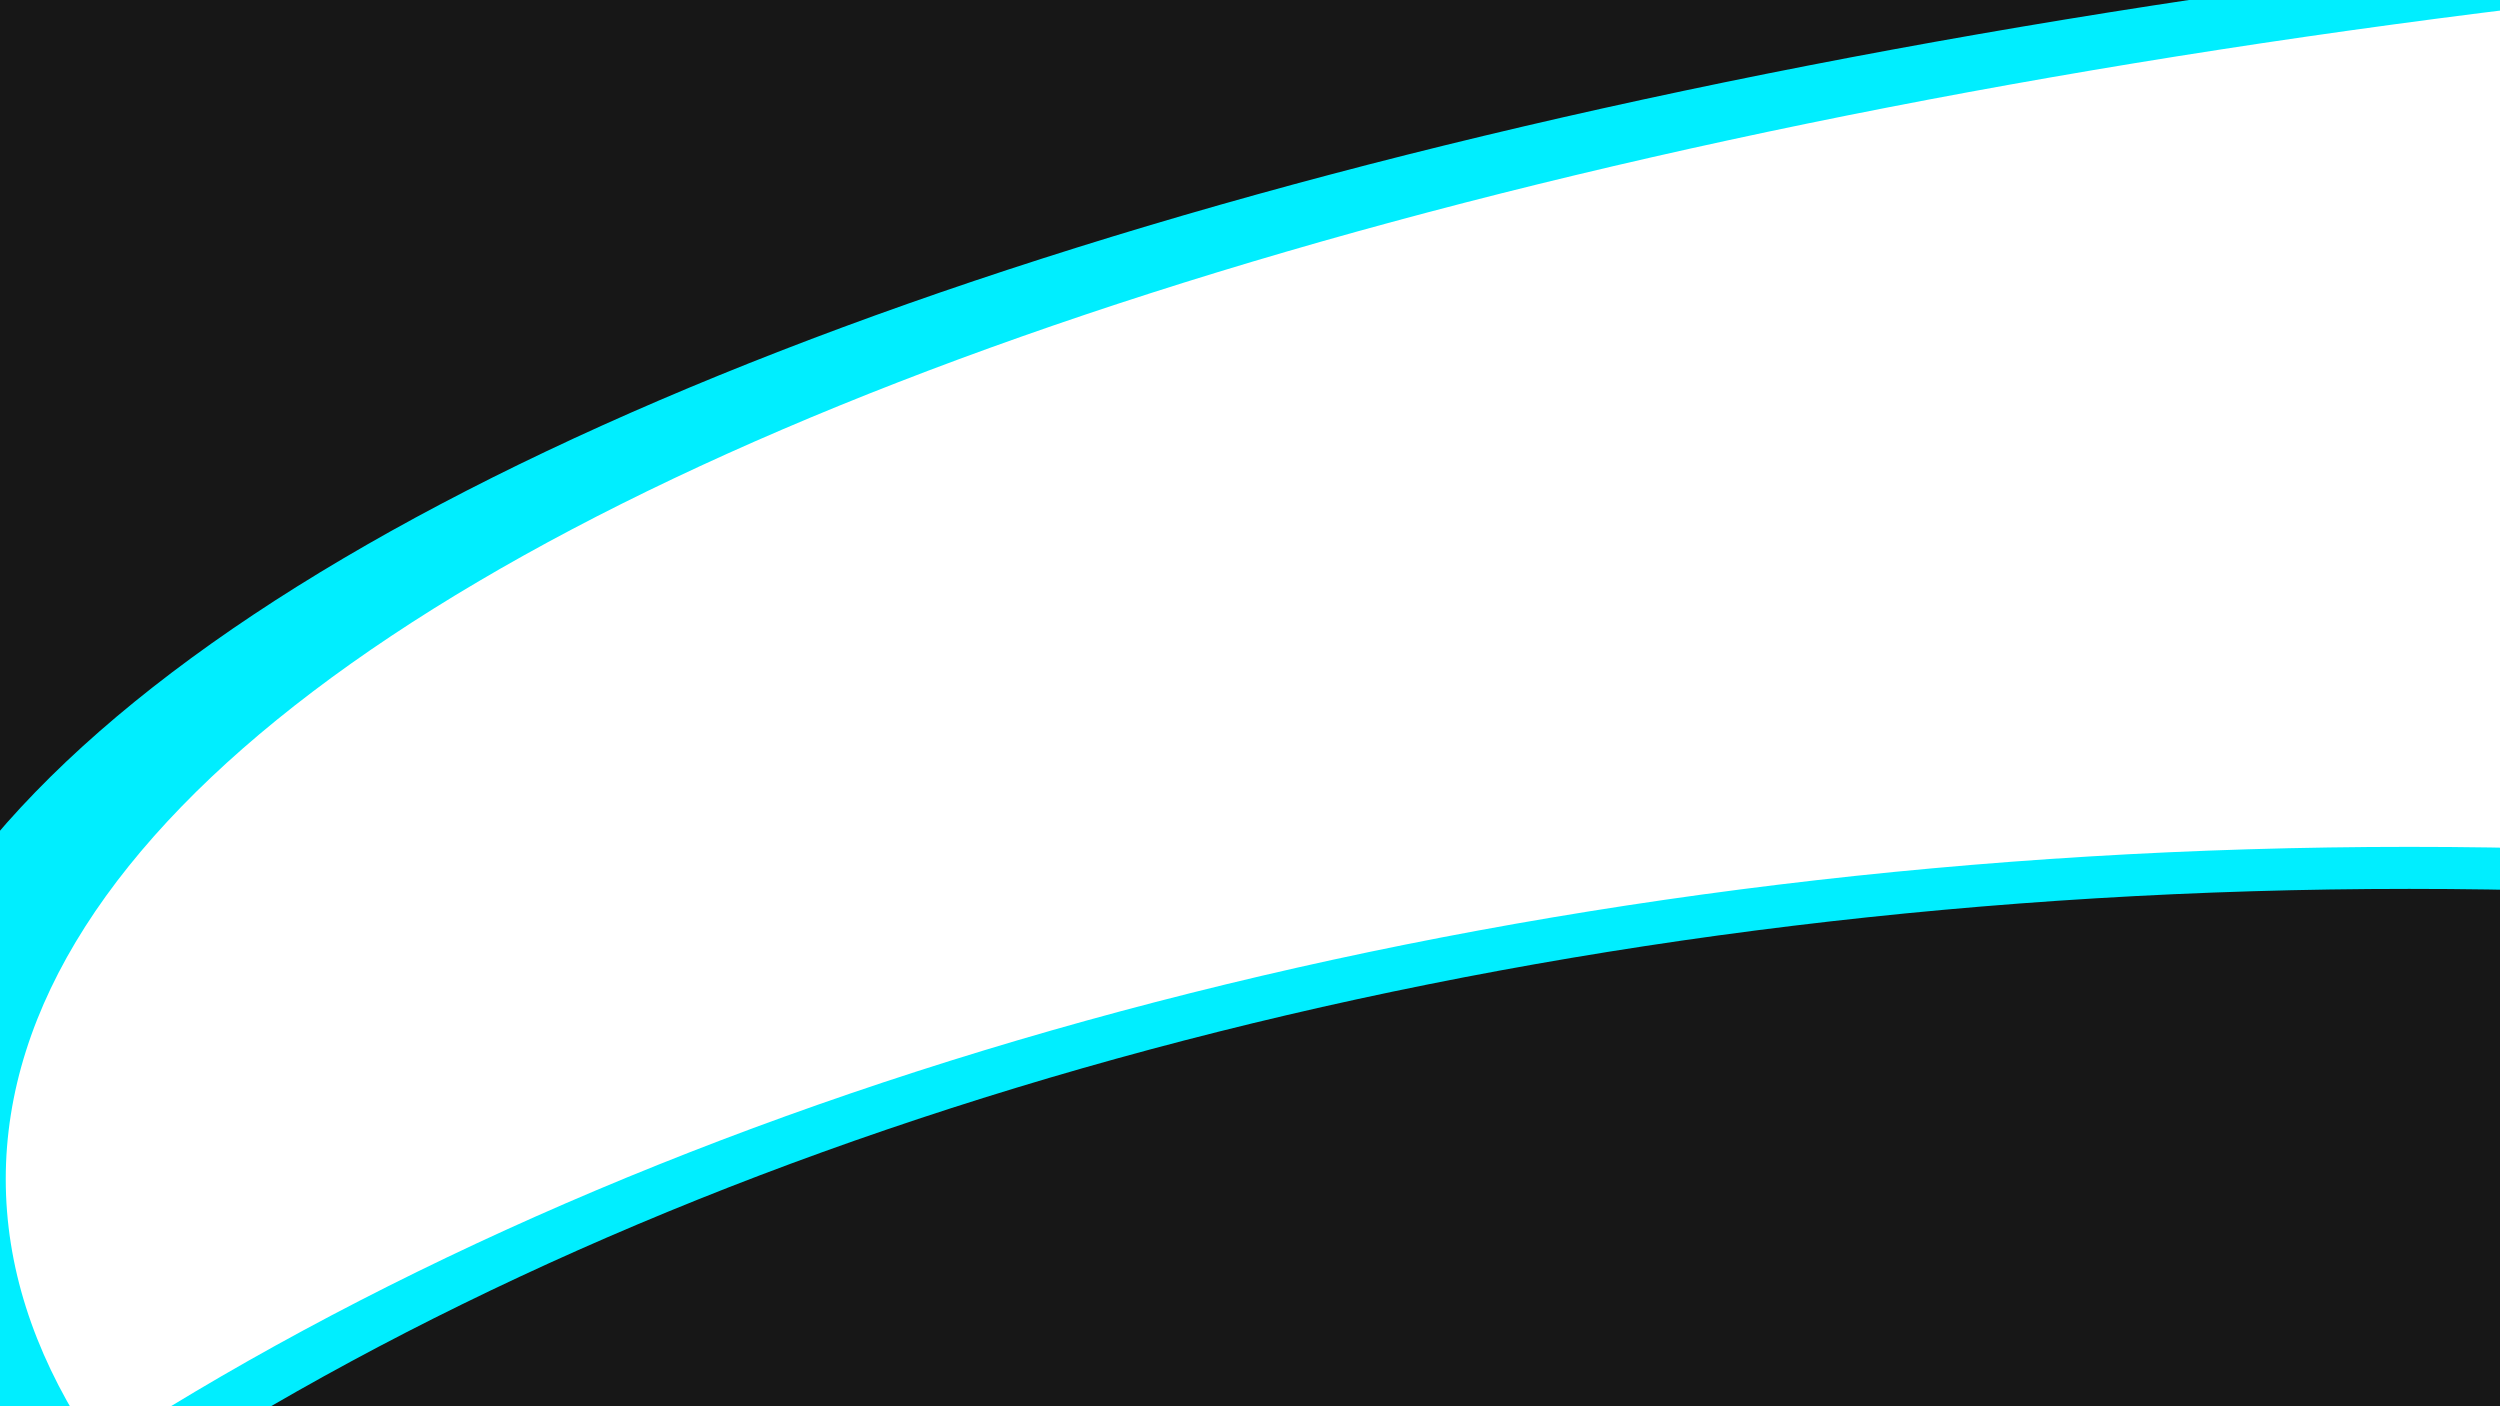 <?xml version="1.0" encoding="UTF-8" standalone="no" ?>
<!DOCTYPE svg PUBLIC "-//W3C//DTD SVG 1.1//EN" "http://www.w3.org/Graphics/SVG/1.1/DTD/svg11.dtd">
<svg xmlns="http://www.w3.org/2000/svg" xmlns:xlink="http://www.w3.org/1999/xlink" version="1.1" width="1920" height="1080" viewBox="0 0 1920 1080" xml:space="preserve">
<rect x="0" y="0" width="1920" height="1080" fill="#808080" stroke="none"/>
<desc>Created with Fabric.js 4.6.0</desc>
<defs>
</defs>
<g transform="matrix(1 0 0 1 1045.49 905.55)" id="Bv3nfFJ73-_zLmV5G2FUo"  >
<path style="stroke: rgb(0,238,255); stroke-width: 0; stroke-dasharray: none; stroke-linecap: butt; stroke-dashoffset: 0; stroke-linejoin: miter; stroke-miterlimit: 4; fill: rgb(23,23,23); fill-rule: nonzero; opacity: 1;" vector-effect="non-scaling-stroke"  transform=" translate(-1120.27, -1120.27)" d="M 0 0 L 2240.541 0 L 2240.541 2240.541 L 0 2240.541 z" stroke-linecap="round" />
</g>
<g transform="matrix(9.79 0 0 3.14 3004.74 905.55)" id="siyRVVh3YSZrgsyycItx9"  >
<path style="stroke: rgb(0,238,255); stroke-width: 12; stroke-dasharray: none; stroke-linecap: butt; stroke-dashoffset: 0; stroke-linejoin: miter; stroke-miterlimit: 4; fill: rgb(255,255,255); fill-rule: nonzero; opacity: 1;" vector-effect="non-scaling-stroke"  transform=" translate(0, 0)" d="M 0 -312.468 C 172.482 -312.468 312.468 -172.482 312.468 0 C 312.468 172.482 172.482 312.468 0 312.468 C -172.482 312.468 -312.468 172.482 -312.468 0 C -312.468 -172.482 -172.482 -312.468 0 -312.468 z" stroke-linecap="round" />
</g>
<g transform="matrix(4.53 0 0 2.69 1850.32 2078.78)" id="x7vf4VotbZ55yqyaTmVn9"  >
<path style="stroke: rgb(0,238,255); stroke-width: 12; stroke-dasharray: none; stroke-linecap: butt; stroke-dashoffset: 0; stroke-linejoin: miter; stroke-miterlimit: 4; fill: rgb(23,23,23); fill-rule: nonzero; opacity: 1;" vector-effect="non-scaling-stroke"  transform=" translate(0, 0)" d="M 0 -525 C 289.8 -525 525 -289.8 525 0 C 525 289.8 289.8 525 0 525 C -289.8 525 -525 289.8 -525 0 C -525 -289.8 -289.8 -525 0 -525 z" stroke-linecap="round" />
</g>
<g transform="matrix(1 0 0 1 157.65 47.44)" id="o8cng_YVQ1UvFHjotUQUy"  >
<path style="stroke: rgb(0,238,255); stroke-width: 0; stroke-dasharray: none; stroke-linecap: butt; stroke-dashoffset: 0; stroke-linejoin: miter; stroke-miterlimit: 4; fill: rgb(0,0,0); fill-opacity: 0; fill-rule: nonzero; opacity: 1;" vector-effect="non-scaling-stroke"  transform=" translate(-218.92, -218.92)" d="M 218.919 0 C 339.762 0 437.838 98.076 437.838 218.919 C 437.838 339.762 339.762 437.838 218.919 437.838 C 98.076 437.838 0 339.762 0 218.919 C 0 98.076 98.076 0 218.919 0 z" stroke-linecap="round" />
</g>
</svg>